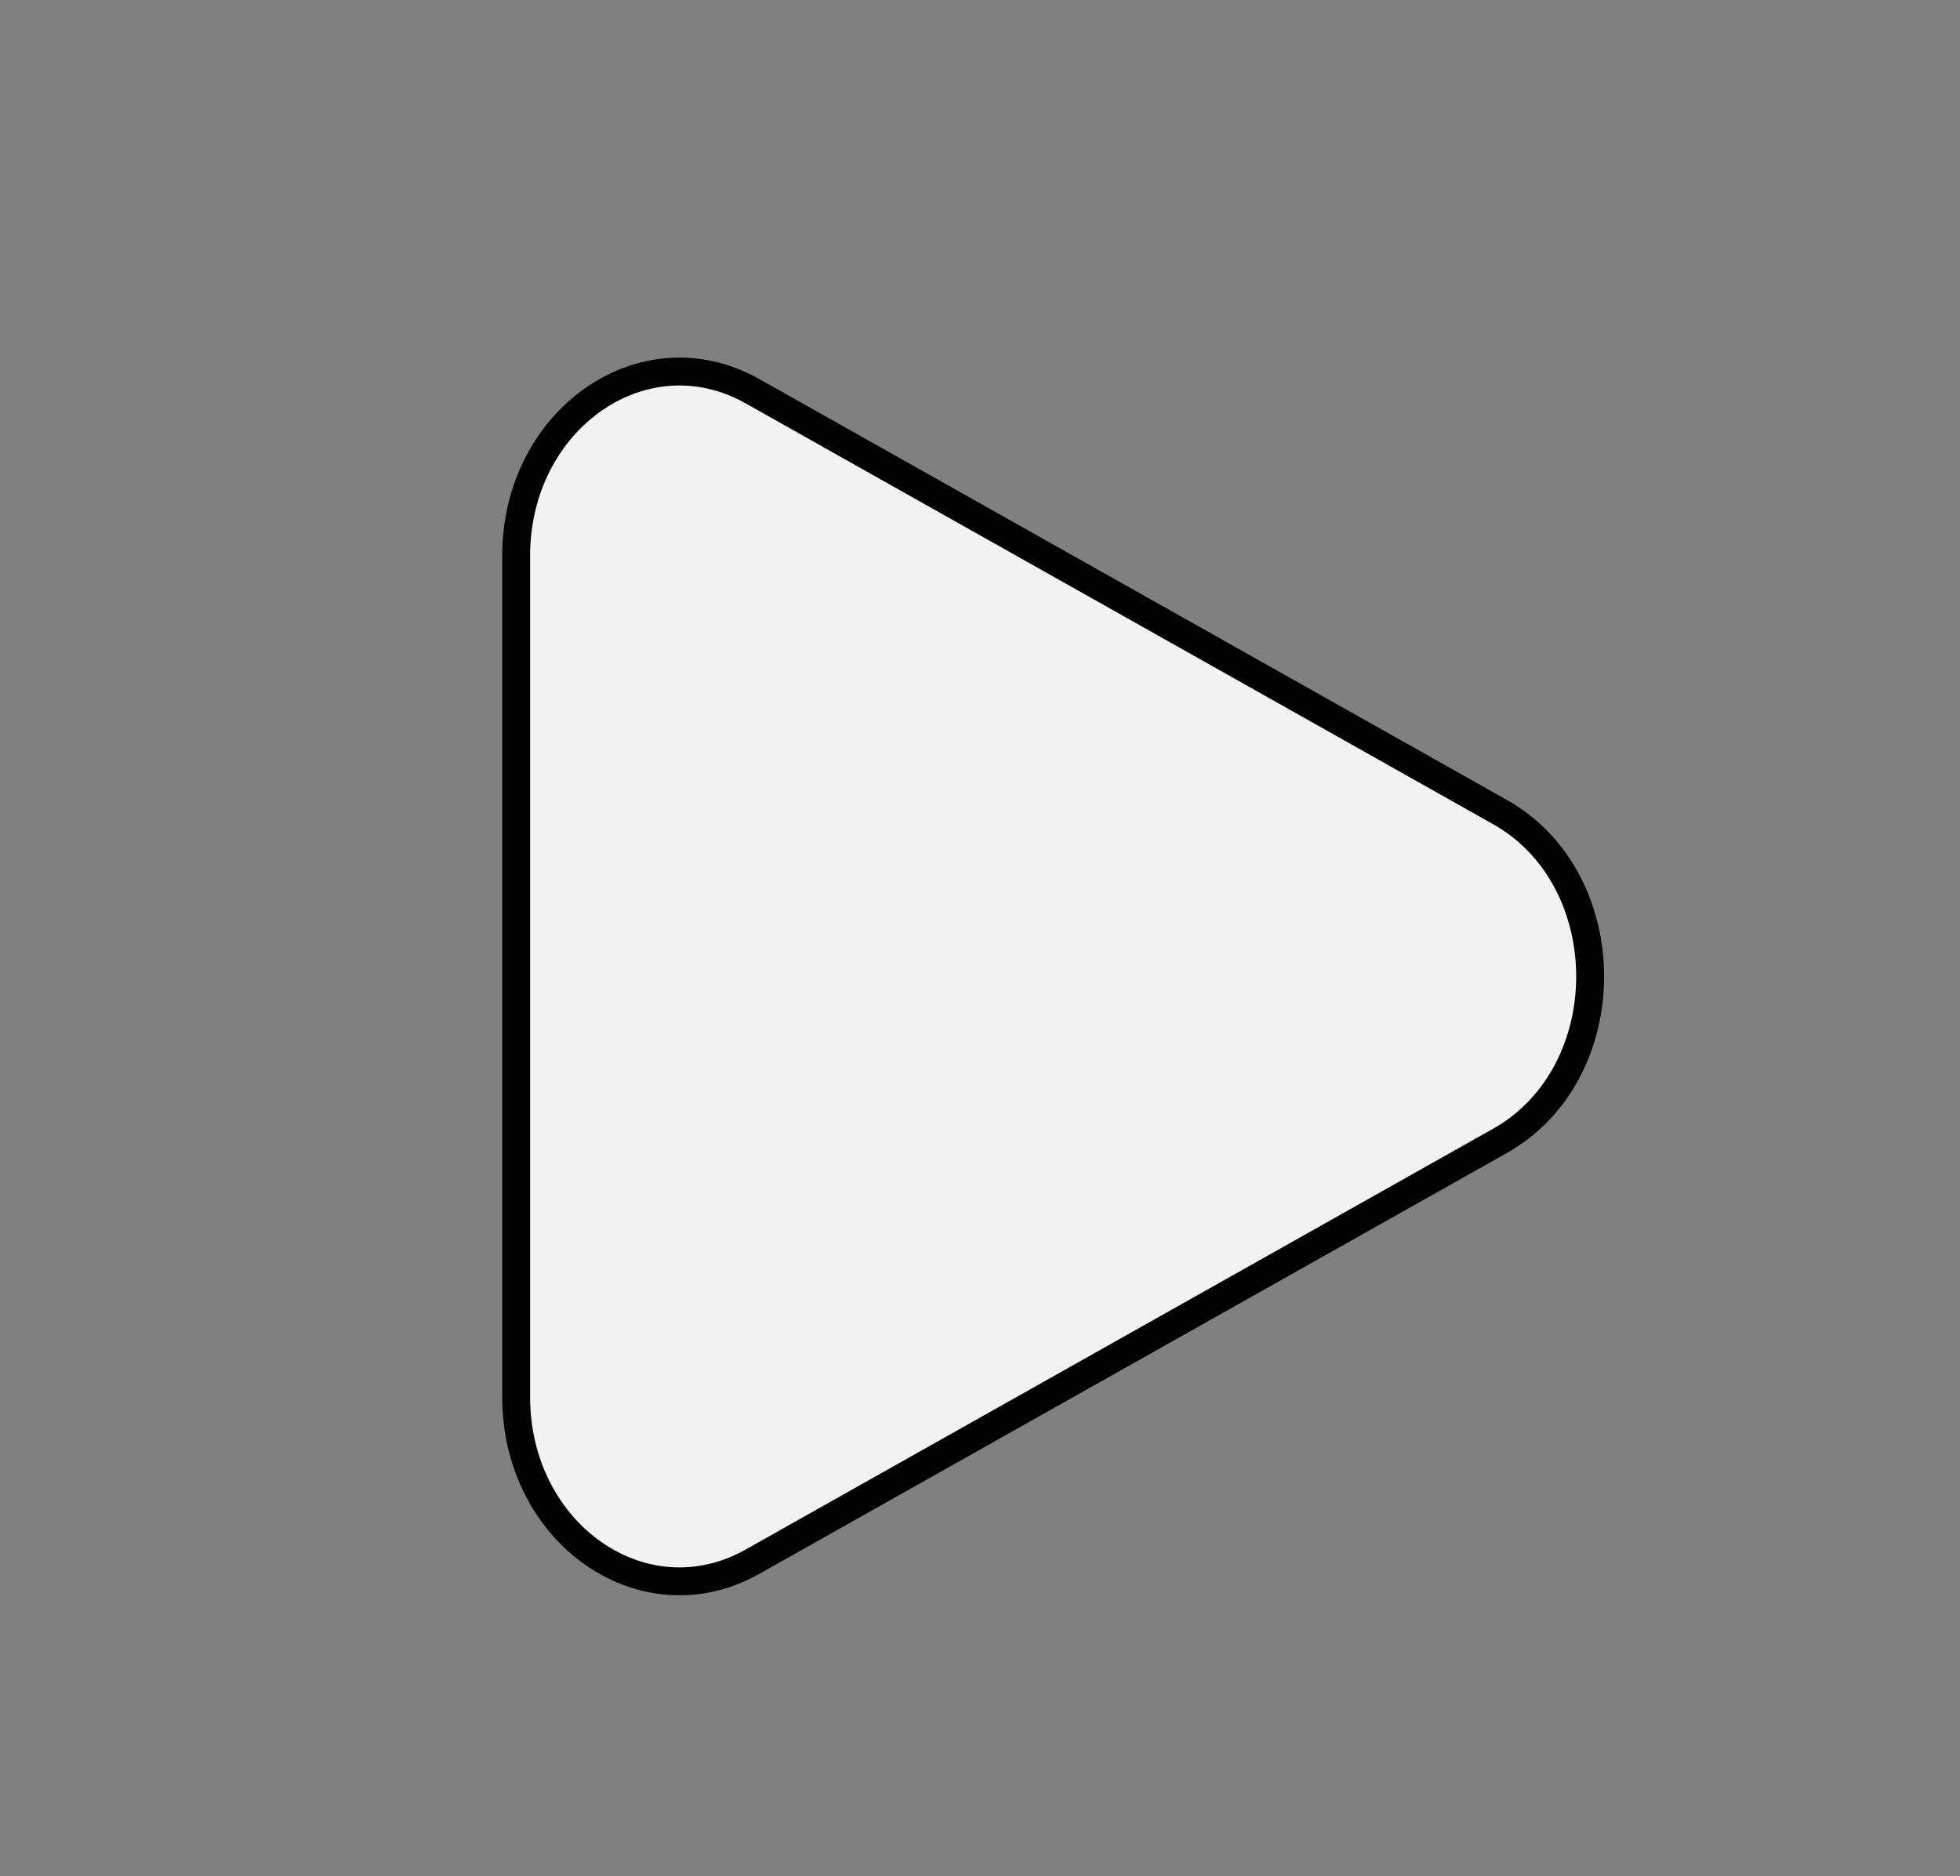 <?xml version="1.0" encoding="utf-8"?>
<!-- Generator: Adobe Illustrator 24.1.1, SVG Export Plug-In . SVG Version: 6.00 Build 0)  -->
<svg version="1.1" id="Layer_1" xmlns="http://www.w3.org/2000/svg" xmlns:xlink="http://www.w3.org/1999/xlink" x="0px" y="0px"
	 width="281px" height="269px" viewBox="0 0 281 269" style="enable-background:new 0 0 281 269;" xml:space="preserve">
<rect x="0" y="0" width="281" height="269" fill="#808080" stroke="none"/>
<style type="text/css">
	.st0{fill:#F2F2F2;stroke:#020202;stroke-width:4;stroke-miterlimit:10;}
</style>
<path class="st0" d="M74,200.3V79.7c0-19.6,18.3-32.4,33.9-23.6L215,116.4c17.3,9.7,17.3,37.5,0,47.2l-107.1,60.3
	C92.3,232.7,74,219.9,74,200.3z"/>
</svg>
